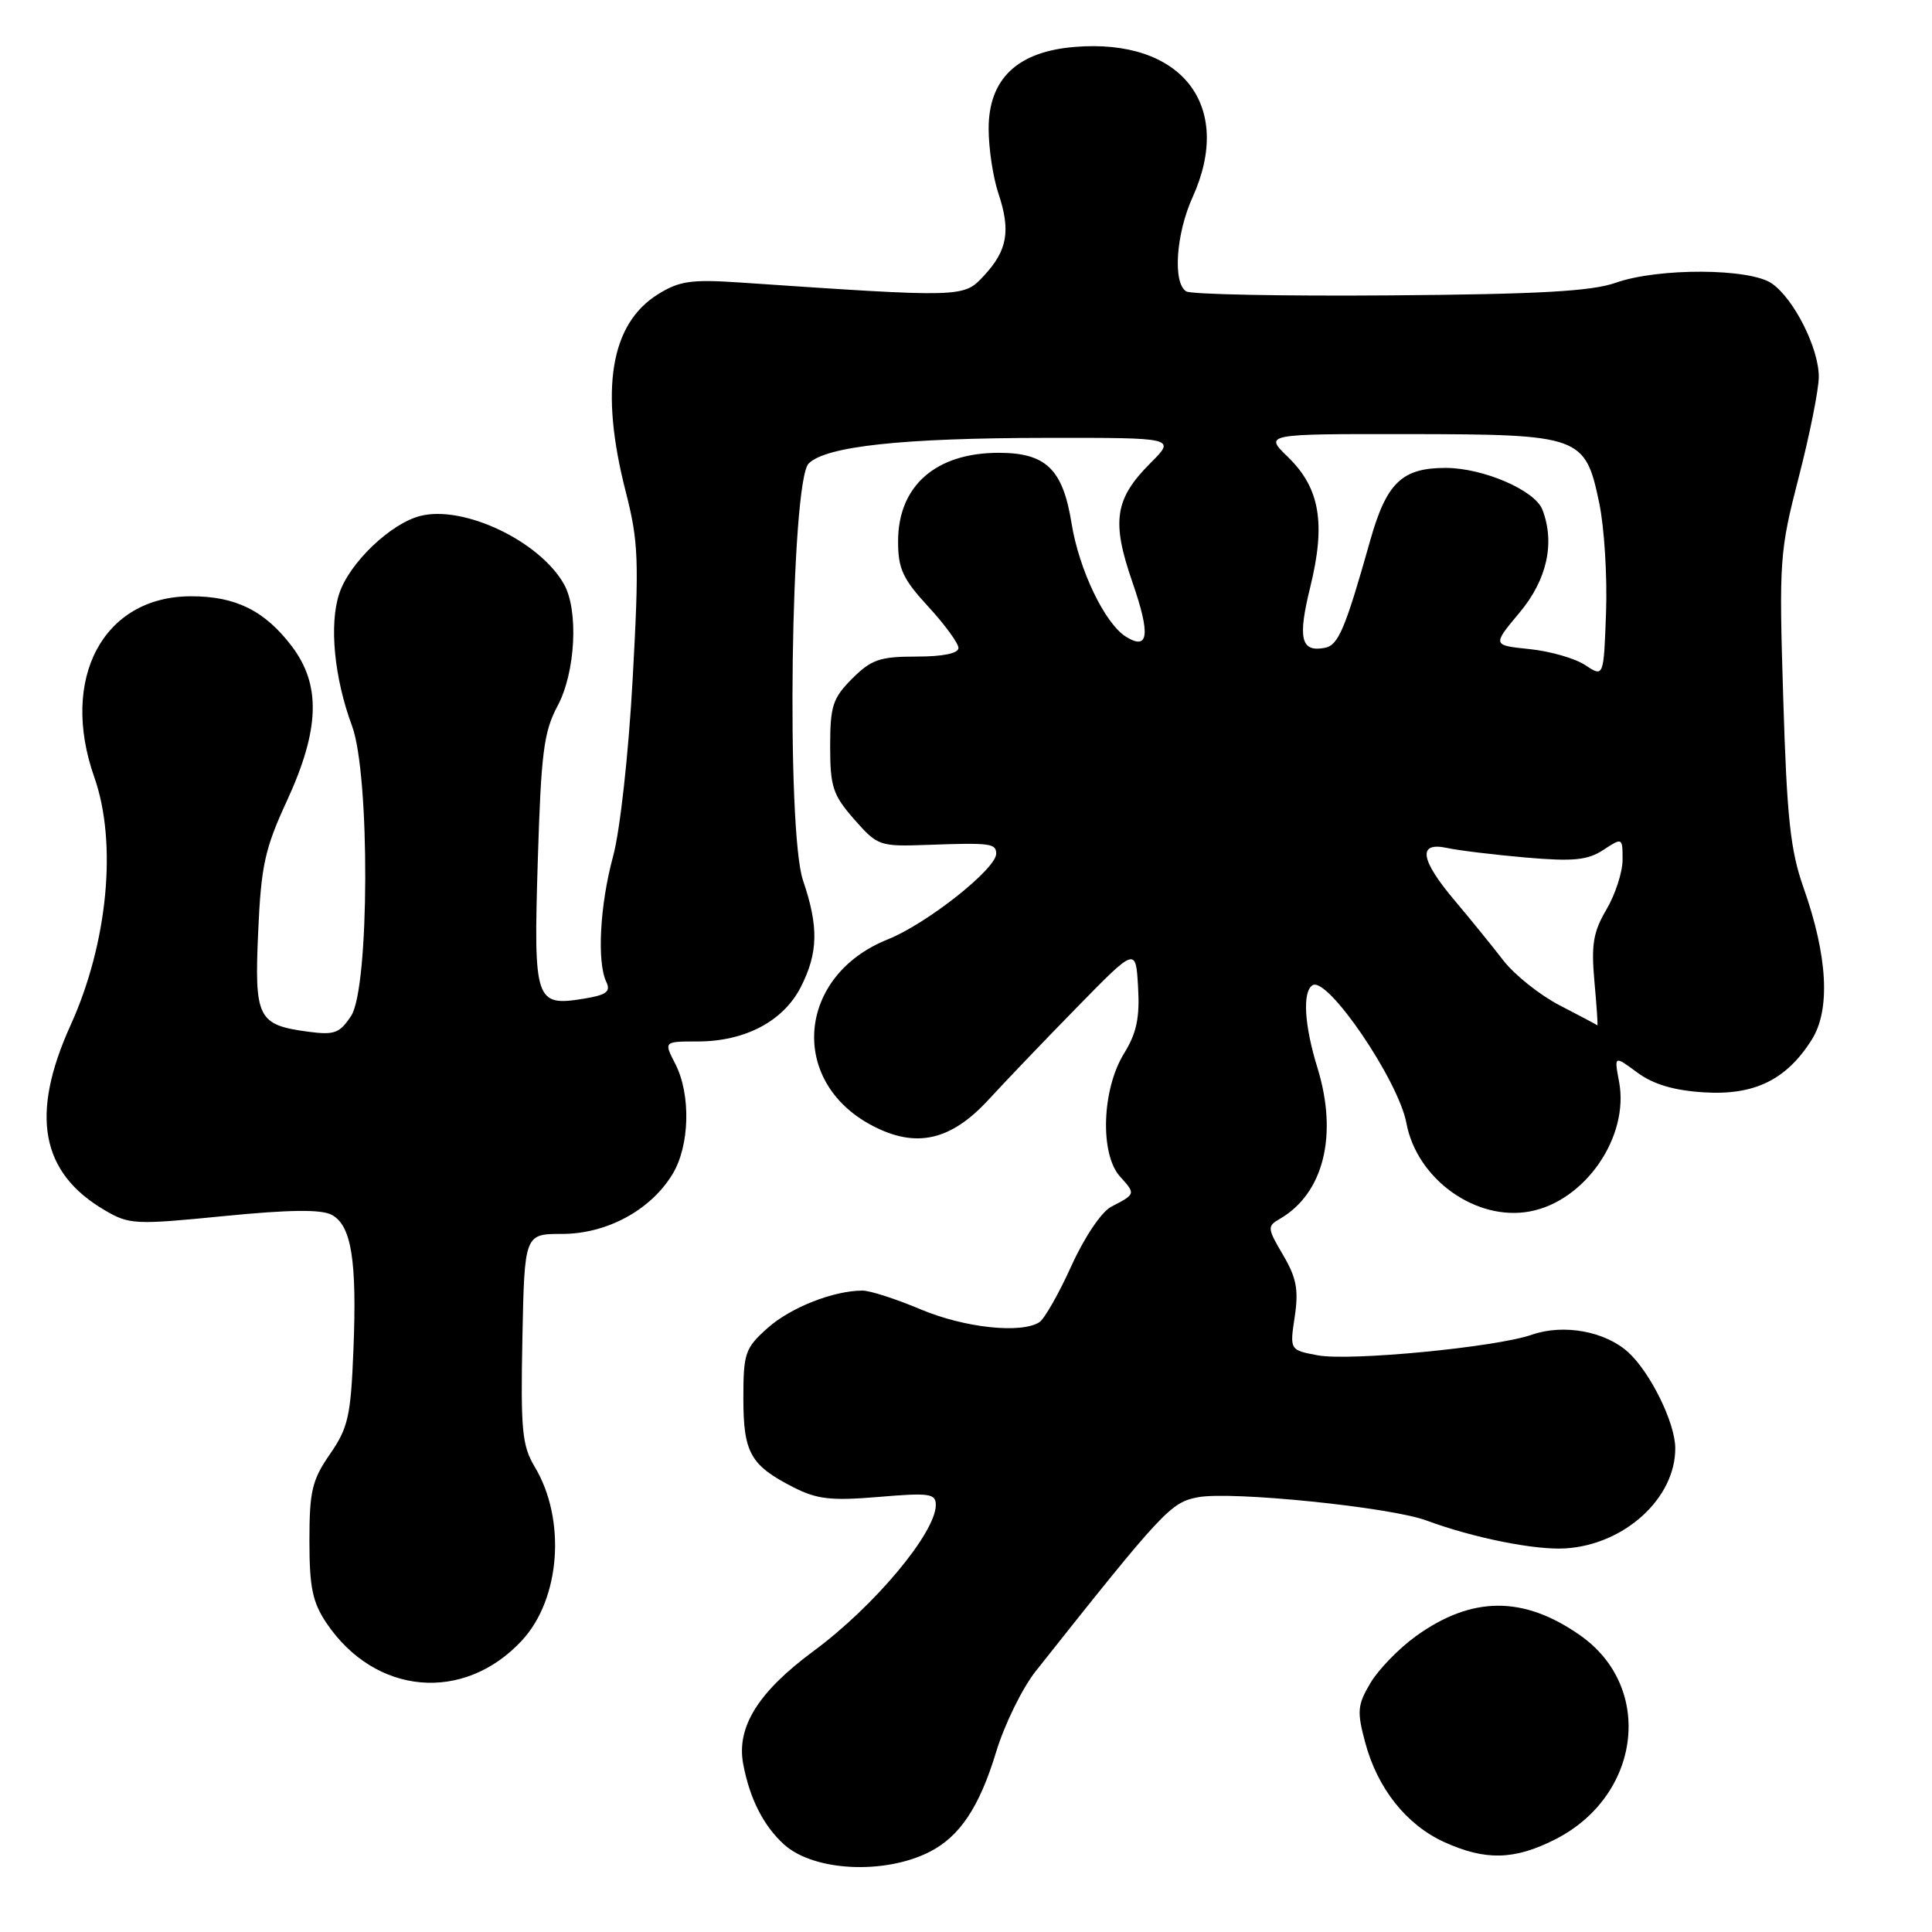 <?xml version="1.0" encoding="UTF-8" standalone="no"?>
<!DOCTYPE svg PUBLIC "-//W3C//DTD SVG 1.1//EN" "http://www.w3.org/Graphics/SVG/1.1/DTD/svg11.dtd" >
<svg xmlns="http://www.w3.org/2000/svg" xmlns:xlink="http://www.w3.org/1999/xlink" version="1.1" viewBox="0 0 256 256">
 <g >
 <path fill="currentColor"
d=" M 123.16 245.39 C 127.17 243.36 129.78 239.45 132.00 232.12 C 133.11 228.48 135.47 223.66 137.26 221.41 C 154.16 200.10 155.13 199.07 158.75 198.39 C 163.18 197.56 184.24 199.70 189.00 201.47 C 195.21 203.77 203.40 205.42 207.43 205.17 C 215.28 204.68 222.04 198.49 221.98 191.85 C 221.95 188.51 218.70 181.90 215.78 179.21 C 212.72 176.40 207.19 175.39 202.97 176.86 C 198.21 178.52 178.86 180.38 174.62 179.59 C 170.89 178.89 170.89 178.89 171.56 174.46 C 172.09 170.90 171.79 169.31 170.01 166.29 C 167.92 162.75 167.90 162.47 169.56 161.52 C 175.39 158.16 177.32 150.42 174.57 141.50 C 172.82 135.84 172.56 131.39 173.92 130.55 C 175.90 129.33 185.30 143.16 186.36 148.83 C 187.75 156.26 195.59 161.86 202.72 160.52 C 210.04 159.15 215.90 150.63 214.54 143.36 C 213.88 139.85 213.88 139.85 216.94 142.11 C 219.05 143.67 221.77 144.49 225.75 144.74 C 232.45 145.17 236.71 143.09 240.07 137.76 C 242.57 133.79 242.18 126.69 238.97 117.60 C 237.24 112.71 236.77 108.40 236.29 92.59 C 235.72 74.19 235.80 73.10 238.35 63.20 C 239.81 57.55 241.00 51.57 241.00 49.92 C 241.00 46.14 237.72 39.62 234.79 37.57 C 231.88 35.53 219.75 35.47 214.08 37.47 C 210.88 38.60 203.87 38.99 184.13 39.14 C 169.95 39.25 157.82 39.01 157.18 38.61 C 155.38 37.50 155.82 31.00 158.02 26.14 C 163.55 13.96 156.54 5.04 142.37 6.22 C 134.78 6.85 131.00 10.46 131.00 17.06 C 131.00 19.64 131.58 23.49 132.29 25.62 C 133.95 30.58 133.49 33.18 130.39 36.52 C 127.67 39.45 127.76 39.45 98.00 37.43 C 91.61 37.00 90.01 37.23 87.19 38.99 C 80.88 42.91 79.45 51.61 82.90 65.10 C 84.62 71.82 84.70 74.15 83.83 90.01 C 83.28 99.96 82.16 110.09 81.23 113.50 C 79.49 119.91 79.08 127.48 80.34 130.11 C 80.95 131.40 80.36 131.84 77.37 132.33 C 70.90 133.38 70.69 132.73 71.26 114.03 C 71.70 99.72 72.05 96.97 73.88 93.54 C 76.27 89.08 76.69 80.83 74.71 77.37 C 71.46 71.67 61.44 66.92 55.71 68.36 C 51.77 69.35 46.29 74.59 44.95 78.66 C 43.60 82.75 44.28 89.82 46.65 96.20 C 49.04 102.68 48.96 130.89 46.53 134.60 C 45.02 136.91 44.31 137.17 40.86 136.71 C 34.14 135.81 33.70 134.93 34.21 123.48 C 34.60 114.70 35.08 112.48 38.02 106.11 C 42.38 96.64 42.56 90.74 38.64 85.60 C 35.06 80.90 31.21 79.00 25.30 79.01 C 13.68 79.02 7.88 89.89 12.50 103.00 C 15.56 111.68 14.29 124.98 9.34 135.87 C 3.97 147.74 5.39 155.41 13.91 160.38 C 17.14 162.27 17.93 162.30 29.65 161.14 C 38.36 160.28 42.56 160.23 43.95 160.97 C 46.57 162.37 47.31 167.00 46.83 178.90 C 46.48 187.65 46.13 189.20 43.72 192.68 C 41.35 196.11 41.00 197.57 41.00 204.16 C 41.00 210.35 41.41 212.31 43.27 215.08 C 49.71 224.63 61.47 225.67 69.16 217.37 C 74.27 211.86 75.04 201.32 70.84 194.34 C 69.18 191.56 68.98 189.47 69.22 177.34 C 69.50 163.50 69.50 163.50 74.50 163.50 C 80.41 163.49 86.20 160.36 89.10 155.60 C 91.40 151.84 91.57 145.01 89.47 140.95 C 87.95 138.00 87.95 138.00 92.44 138.00 C 98.71 138.00 103.79 135.32 106.10 130.81 C 108.42 126.26 108.49 122.80 106.41 116.68 C 104.15 110.07 104.78 63.79 107.15 61.42 C 109.44 59.13 119.54 58.04 138.65 58.02 C 155.80 58.00 155.80 58.00 152.46 61.34 C 147.70 66.10 147.25 69.06 150.05 77.14 C 152.46 84.09 152.21 86.24 149.20 84.37 C 146.40 82.63 142.97 75.49 141.98 69.31 C 140.83 62.16 138.59 60.00 132.34 60.00 C 123.98 60.00 119.00 64.39 119.00 71.74 C 119.00 75.37 119.63 76.72 123.00 80.38 C 125.20 82.77 127.00 85.24 127.00 85.86 C 127.00 86.58 124.93 87.00 121.42 87.00 C 116.59 87.00 115.45 87.39 112.92 89.92 C 110.34 92.51 110.00 93.54 110.00 98.89 C 110.00 104.25 110.36 105.34 113.18 108.56 C 116.30 112.10 116.52 112.18 122.93 111.95 C 131.24 111.65 132.00 111.75 132.00 113.12 C 132.00 115.14 122.79 122.42 117.62 124.48 C 105.64 129.27 104.44 143.24 115.50 149.11 C 121.34 152.21 125.97 151.18 131.01 145.69 C 133.13 143.38 138.37 137.90 142.68 133.50 C 150.50 125.50 150.50 125.50 150.80 130.79 C 151.04 134.86 150.60 136.91 148.93 139.61 C 146.00 144.36 145.72 152.92 148.41 155.90 C 150.50 158.21 150.50 158.21 147.24 159.90 C 145.95 160.58 143.69 163.93 141.96 167.75 C 140.30 171.42 138.39 174.77 137.72 175.20 C 135.28 176.75 127.80 175.94 122.00 173.50 C 118.73 172.12 115.26 171.00 114.28 171.01 C 110.42 171.02 104.74 173.26 101.70 175.98 C 98.73 178.63 98.50 179.30 98.50 185.26 C 98.50 192.51 99.43 194.16 105.13 197.07 C 108.27 198.67 110.12 198.88 116.44 198.35 C 123.14 197.78 124.00 197.90 124.00 199.41 C 124.00 203.09 115.86 212.83 107.78 218.79 C 100.45 224.21 97.56 228.85 98.48 233.75 C 99.34 238.34 101.17 241.94 103.90 244.41 C 107.82 247.95 117.15 248.43 123.16 245.39 Z  M 206.03 243.75 C 217.45 237.98 219.23 223.59 209.38 216.69 C 201.86 211.42 195.03 211.46 187.60 216.81 C 185.35 218.44 182.64 221.23 181.58 223.02 C 179.87 225.91 179.79 226.78 180.89 230.87 C 182.52 236.98 186.35 241.80 191.38 244.09 C 196.83 246.56 200.64 246.47 206.03 243.75 Z  M 206.68 133.22 C 204.03 131.85 200.66 129.16 199.18 127.24 C 197.71 125.33 194.81 121.76 192.75 119.32 C 188.16 113.88 187.82 111.51 191.75 112.36 C 193.26 112.69 197.97 113.26 202.20 113.63 C 208.50 114.17 210.37 113.98 212.45 112.62 C 214.98 110.96 215.00 110.97 215.00 113.92 C 215.00 115.55 214.04 118.51 212.87 120.50 C 211.11 123.48 210.83 125.16 211.27 130.06 C 211.57 133.33 211.74 135.94 211.66 135.86 C 211.57 135.78 209.33 134.59 206.68 133.22 Z  M 210.07 88.14 C 208.74 87.25 205.42 86.29 202.69 86.01 C 197.73 85.50 197.73 85.50 201.36 81.16 C 204.99 76.82 206.07 71.95 204.38 67.54 C 203.39 64.96 196.52 62.00 191.54 62.00 C 185.76 62.00 183.71 63.98 181.55 71.65 C 178.26 83.32 177.34 85.50 175.56 85.84 C 172.37 86.46 171.93 84.62 173.62 77.77 C 175.69 69.35 174.89 64.66 170.67 60.57 C 167.50 57.50 167.50 57.50 186.58 57.52 C 209.49 57.55 210.05 57.75 211.91 66.67 C 212.58 69.88 212.98 76.38 212.81 81.13 C 212.50 89.75 212.50 89.75 210.07 88.14 Z "/>
</g>
</svg>